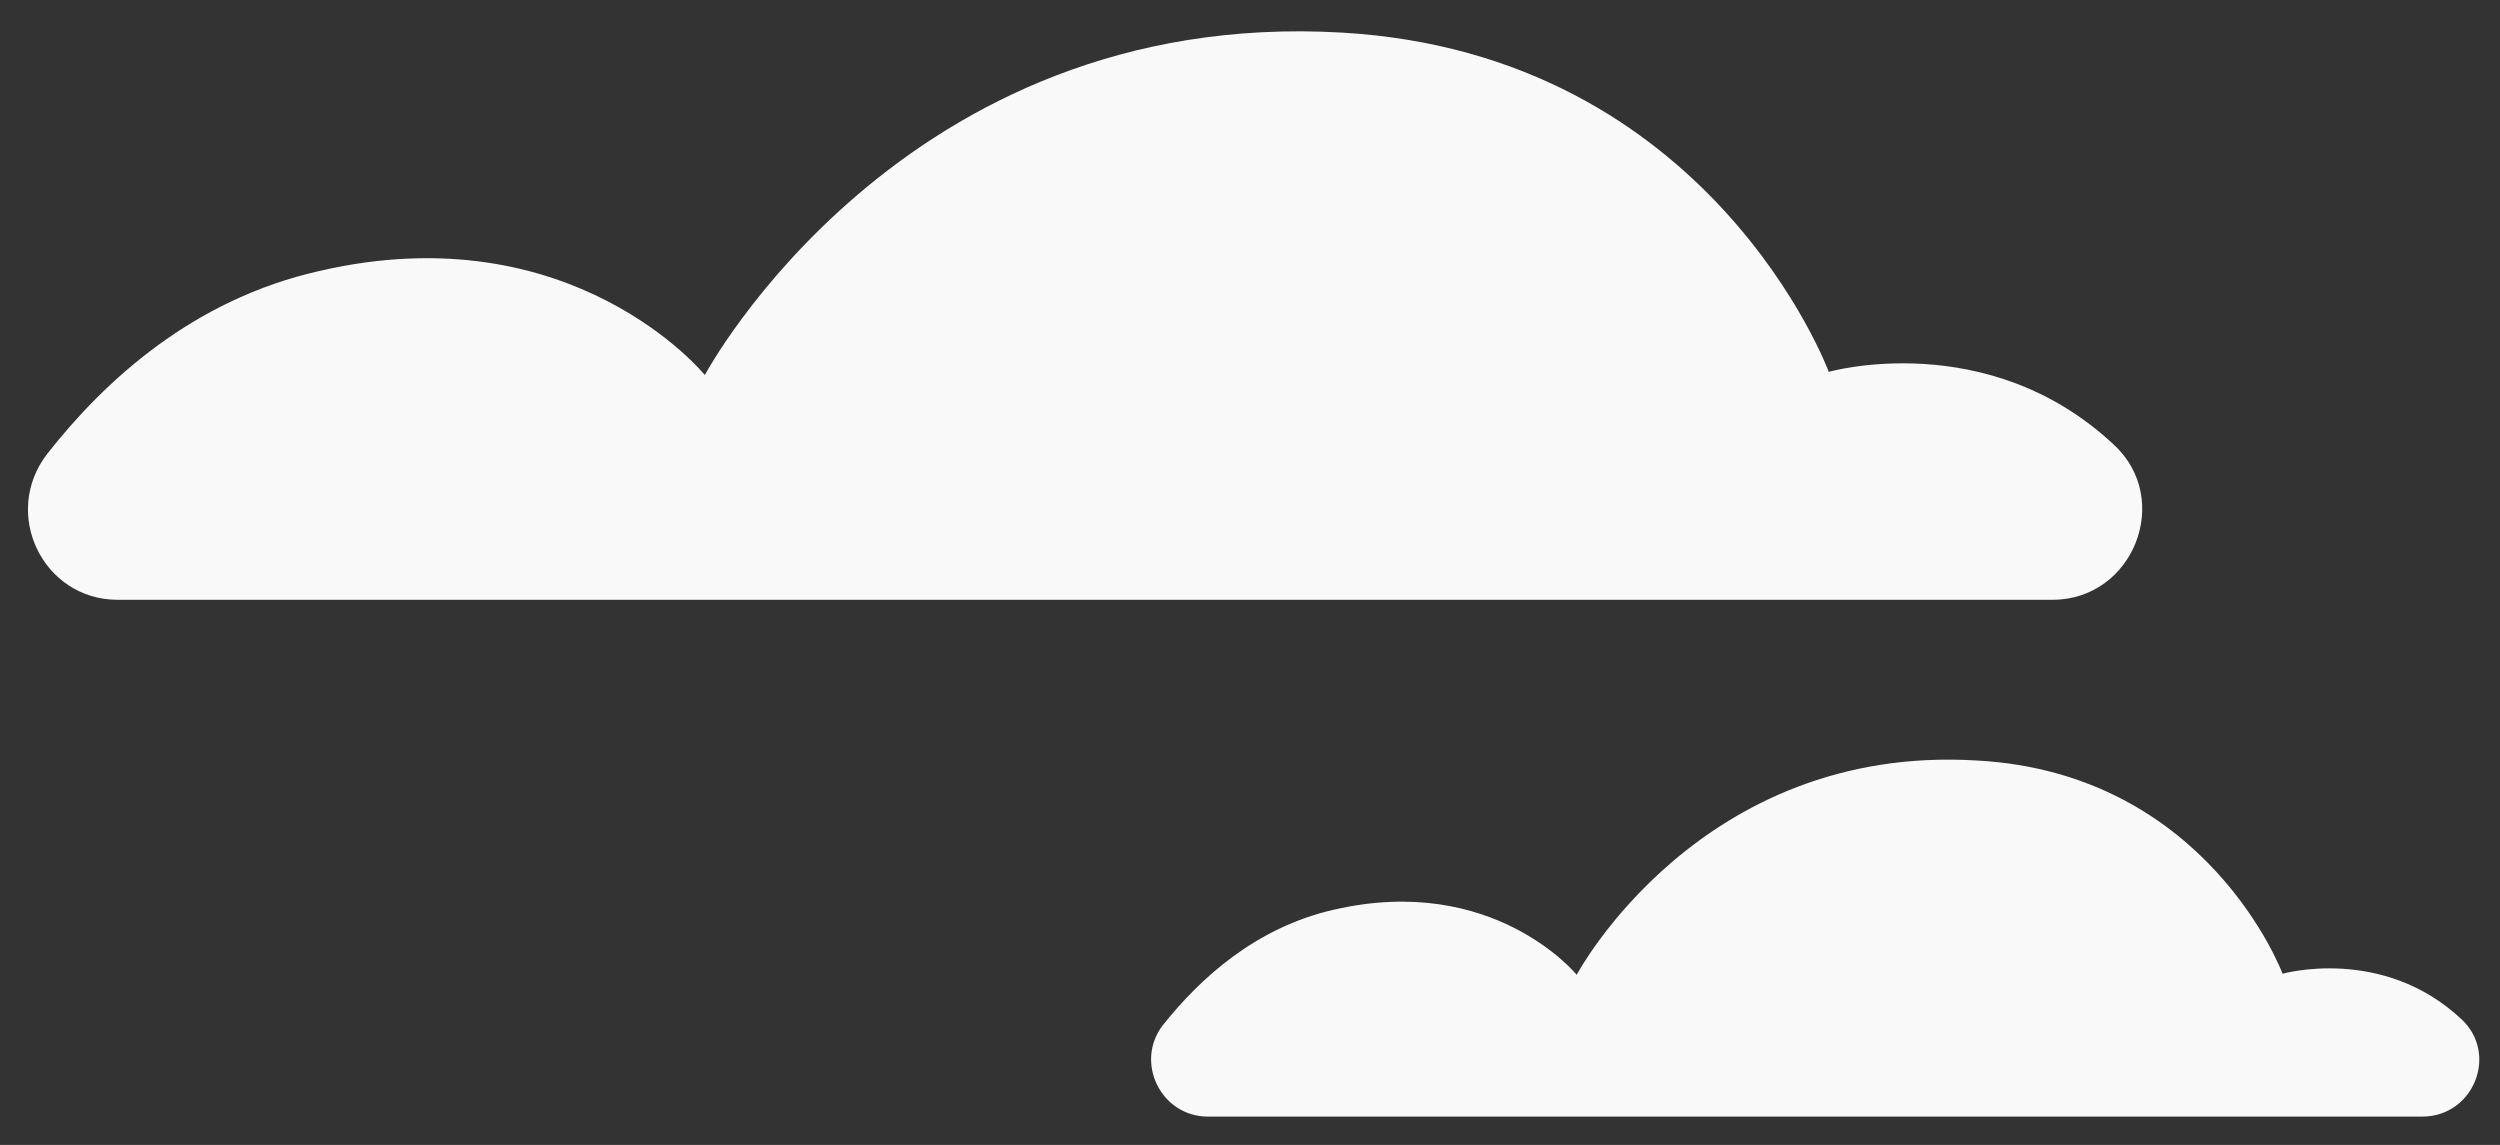 <svg version="1.2" xmlns="http://www.w3.org/2000/svg" viewBox="0 0 238 109" width="238" height="109">
	<rect x="0" y="0" width="238" height="109" fill="#333333" stroke="none"/>
	<title>clouds</title>
	<style>
		.s0 { fill: #f9f9f9 } 
	</style>
	<g id="Group 985">
		<g id="Group 984">
			<path id="Path 5530" class="s0" d="m195.4 57.1h-184.2c-7.1 0-11.1-8.2-6.7-13.9 5.5-7 13.9-14.7 25.9-17.4 24.1-5.6 36.7 9.9 36.7 9.9 0 0 18.7-35 60.6-32.6 35.2 2 46.4 32.3 46.4 32.3 0 0 15.1-4.3 27.1 6.9 5.7 5.2 1.9 14.8-5.8 14.8z"/>
			<path id="Path 5531" class="s0" d="m230.6 106.3h-115.6c-4.5 0-7-5.2-4.3-8.7 3.5-4.4 8.8-9.3 16.3-11 15.2-3.5 23.1 6.2 23.1 6.2 0 0 11.7-22 38.1-20.4 22 1.2 29.1 20.3 29.1 20.3 0 0 9.5-2.7 17 4.3 3.6 3.3 1.2 9.3-3.7 9.3z"/>
		</g>
	</g>
</svg>